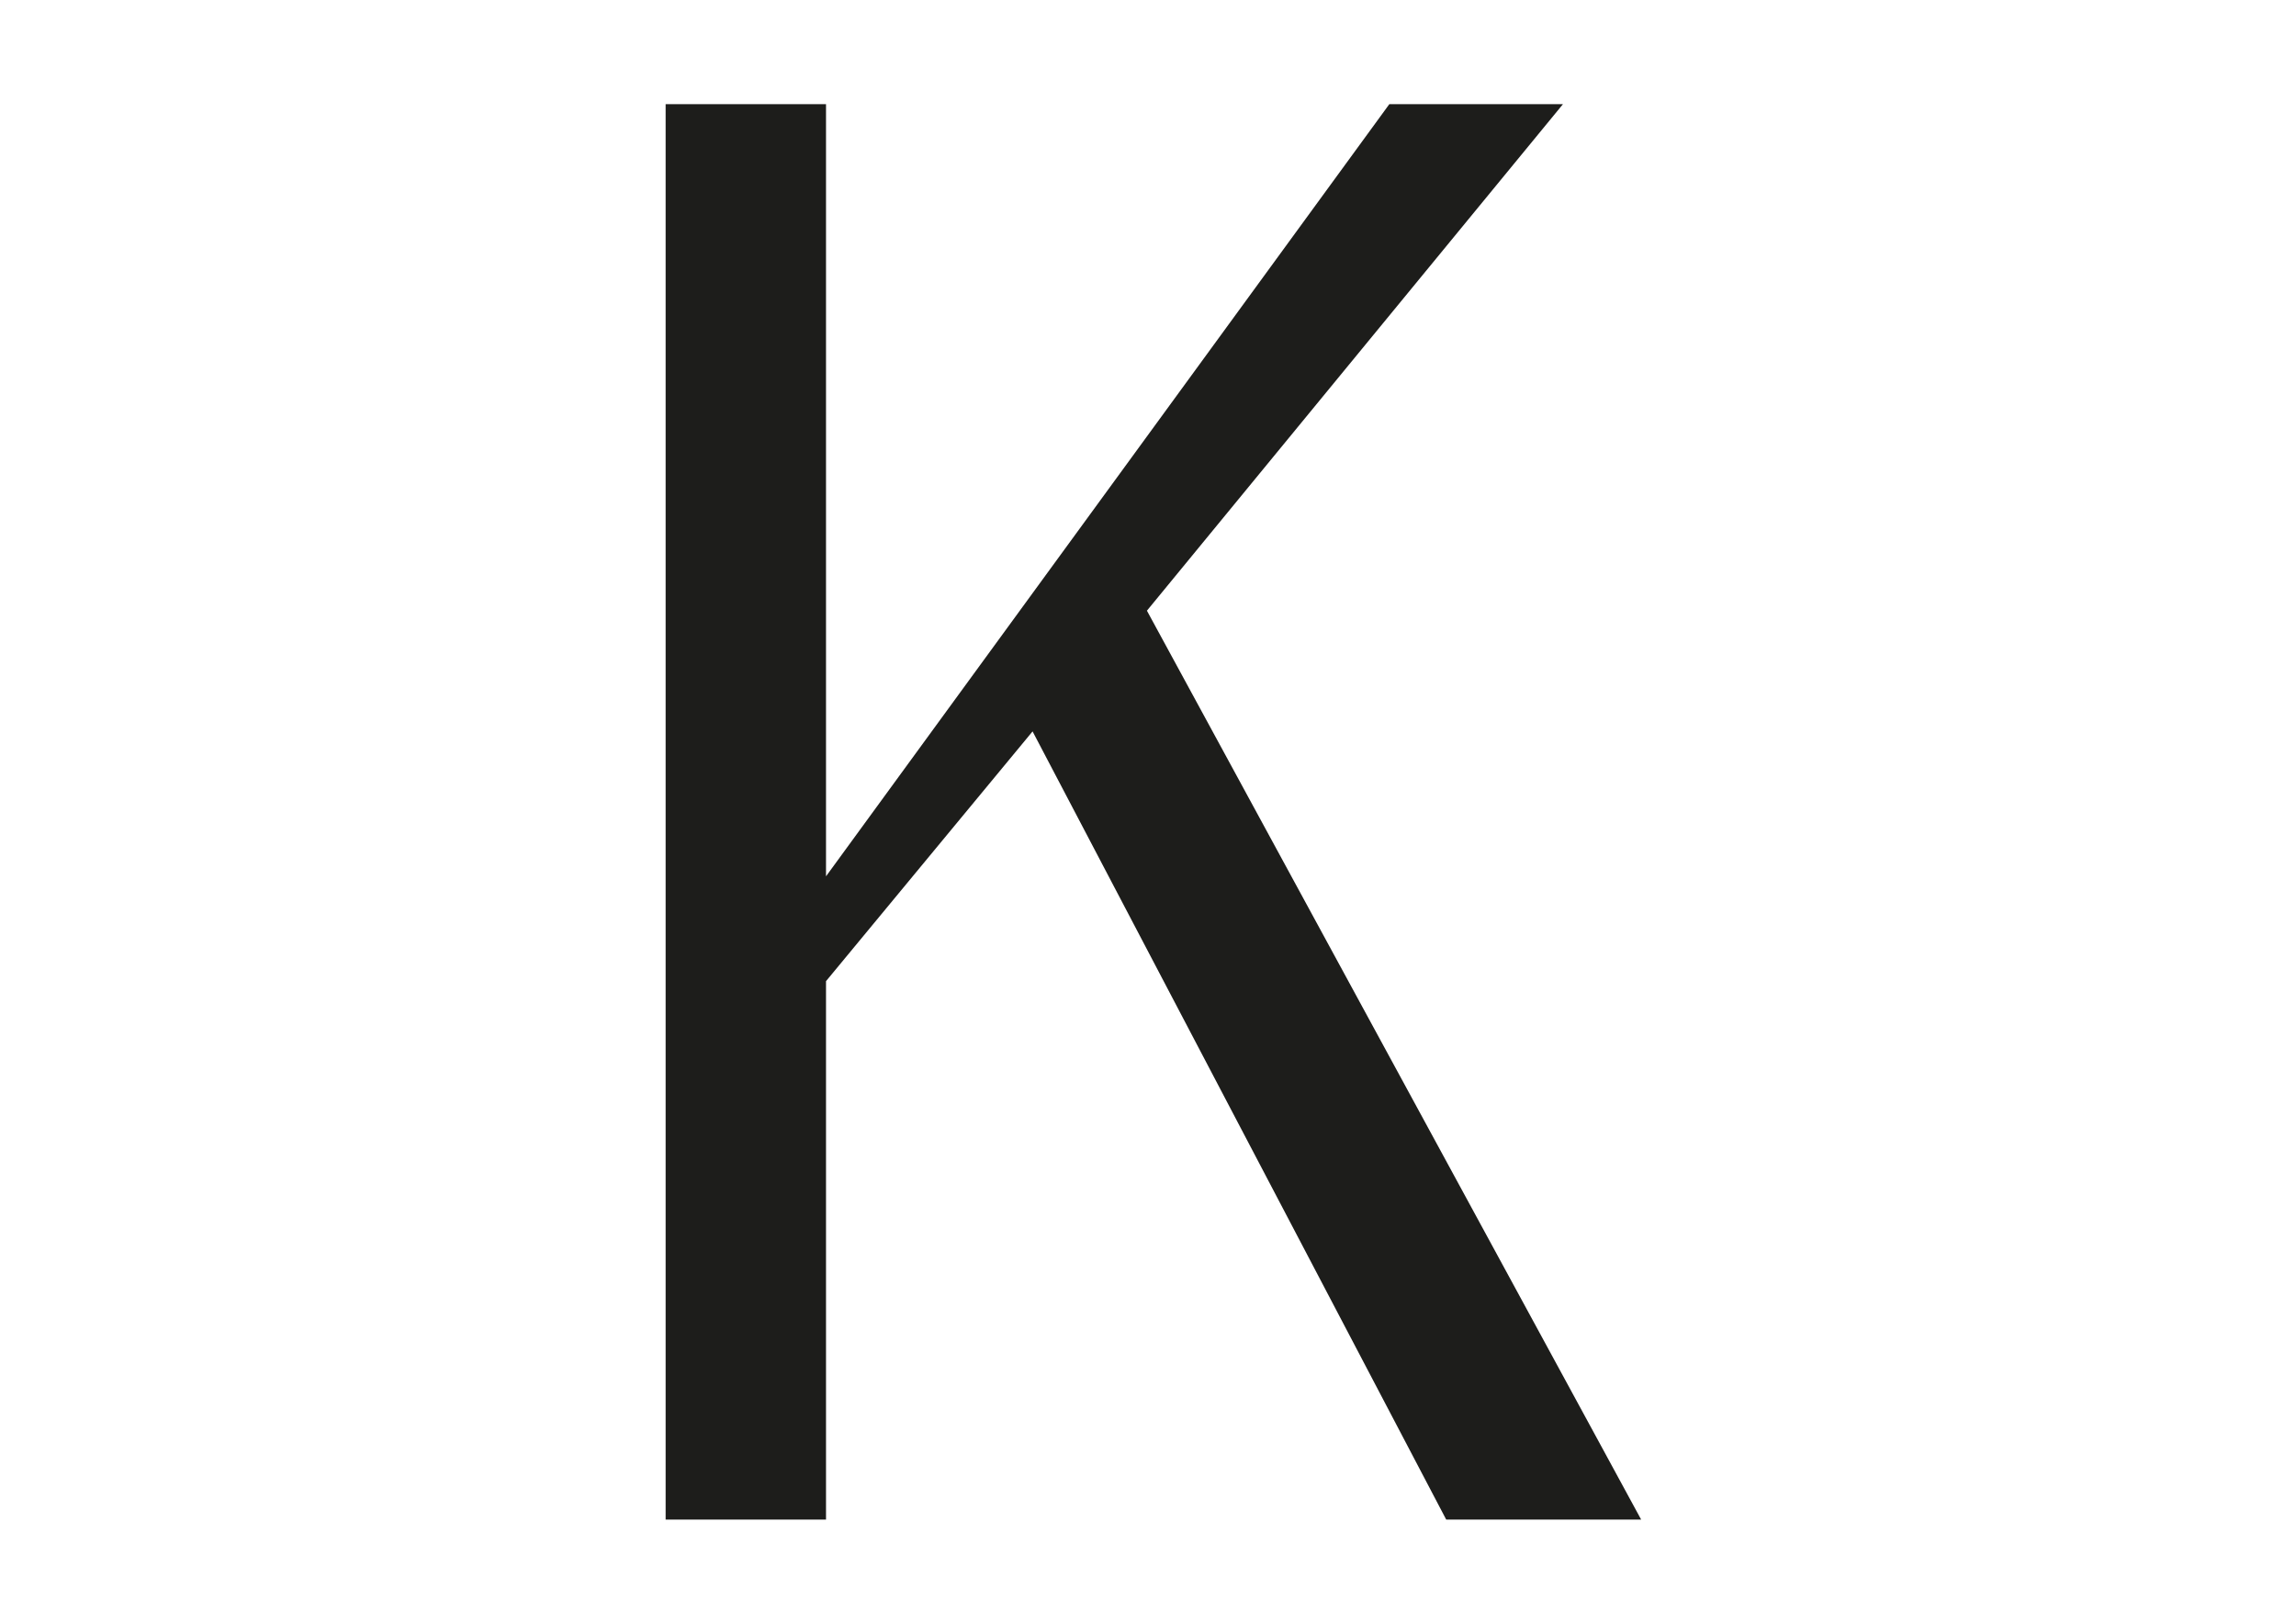 <svg id="Layer_1" data-name="Layer 1" xmlns="http://www.w3.org/2000/svg" viewBox="0 0 841.89 595.28"><defs><style>.cls-1{fill:#1d1d1b;}</style></defs><polygon class="cls-1" points="573.11 38.18 509.44 38.18 302.88 321.27 302.88 38.18 244.07 38.18 244.07 557.1 302.88 557.1 302.88 359.71 378.62 268.14 530.29 557.1 601.77 557.1 420.55 223.89 573.11 38.18"/></svg>